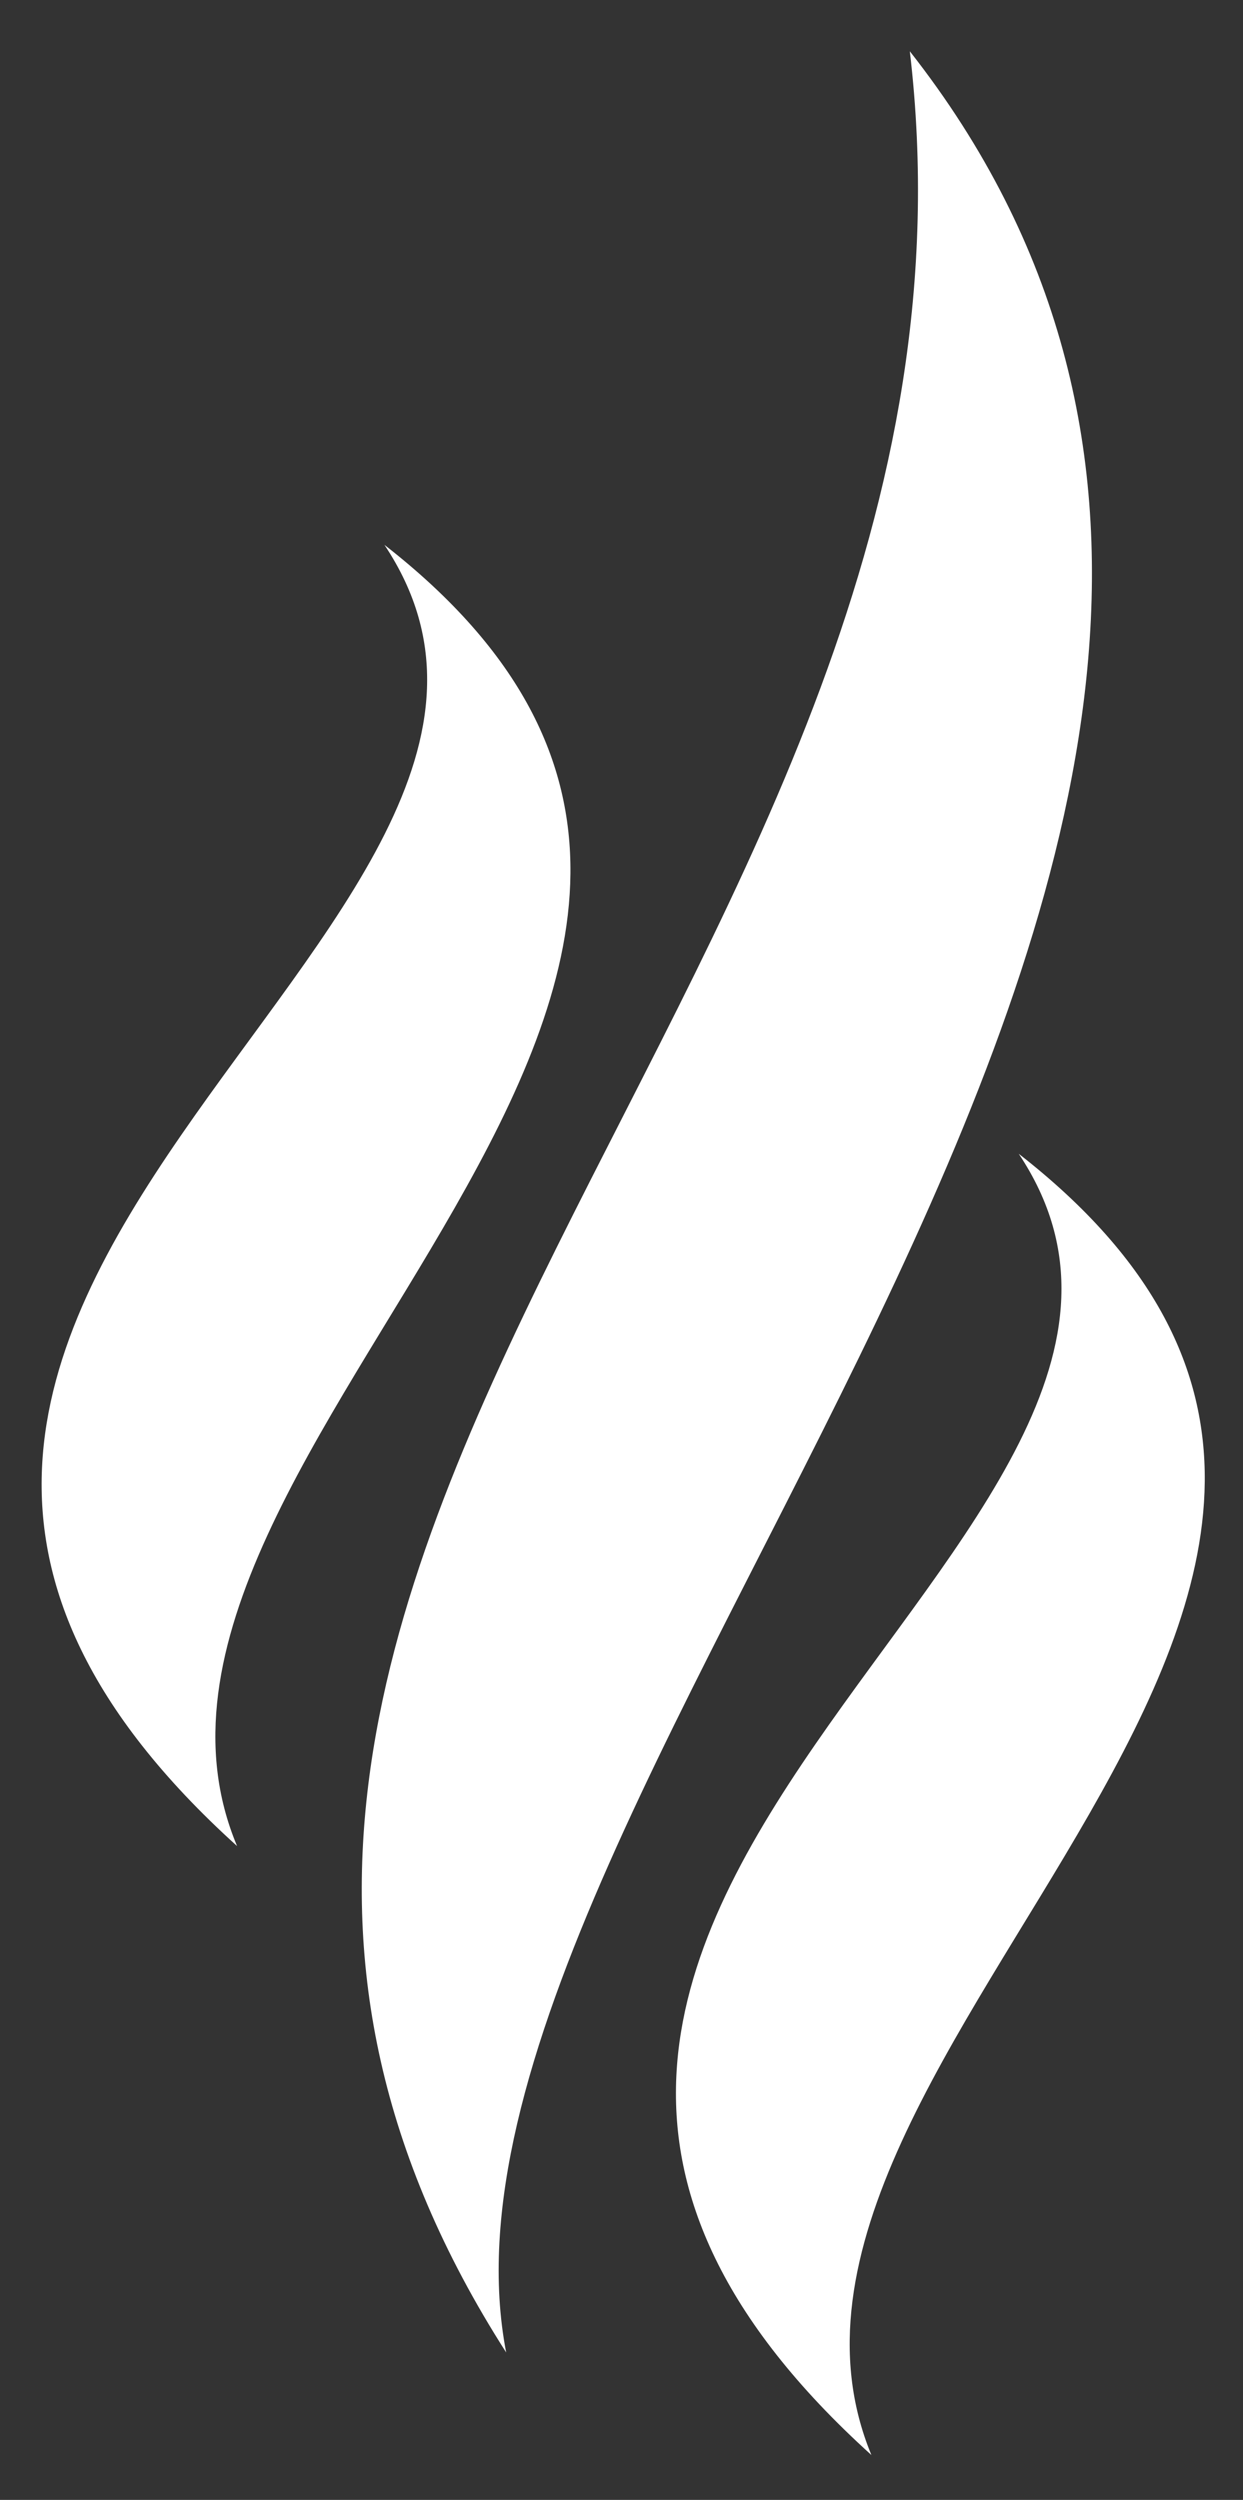 <?xml version="1.0" encoding="utf-8"?>
<!-- Generator: Adobe Illustrator 22.0.1, SVG Export Plug-In . SVG Version: 6.00 Build 0)  -->
<svg version="1.1" id="Layer_1" xmlns="http://www.w3.org/2000/svg" xmlns:xlink="http://www.w3.org/1999/xlink" x="0px" y="0px"
	 viewBox="0 0 19.4 39" style="enable-background:new 0 0 19.4 39;" xml:space="preserve">
<rect x="0" y="0" width="19.4" height="39" fill="#333333" stroke="none"/>
<style type="text/css">
	.st0{fill:#FFFFFF;}
</style>
<g transform="translate(-358 -57)">
	<g>
		<path id="nvjqa" class="st0" d="M365.9,93.7c-8-12.5,8-21.5,6.3-35.9C381.7,69.9,364.2,84.9,365.9,93.7z M361.7,85.8
			c-9.4-8.5,6.3-14.3,2.3-20.3C372.6,72.2,359.1,79.6,361.7,85.8z M371.6,95.3c-9.4-8.5,6.3-14.3,2.3-20.3
			C382.5,81.7,369,89,371.6,95.3z"/>
	</g>
</g>
</svg>
